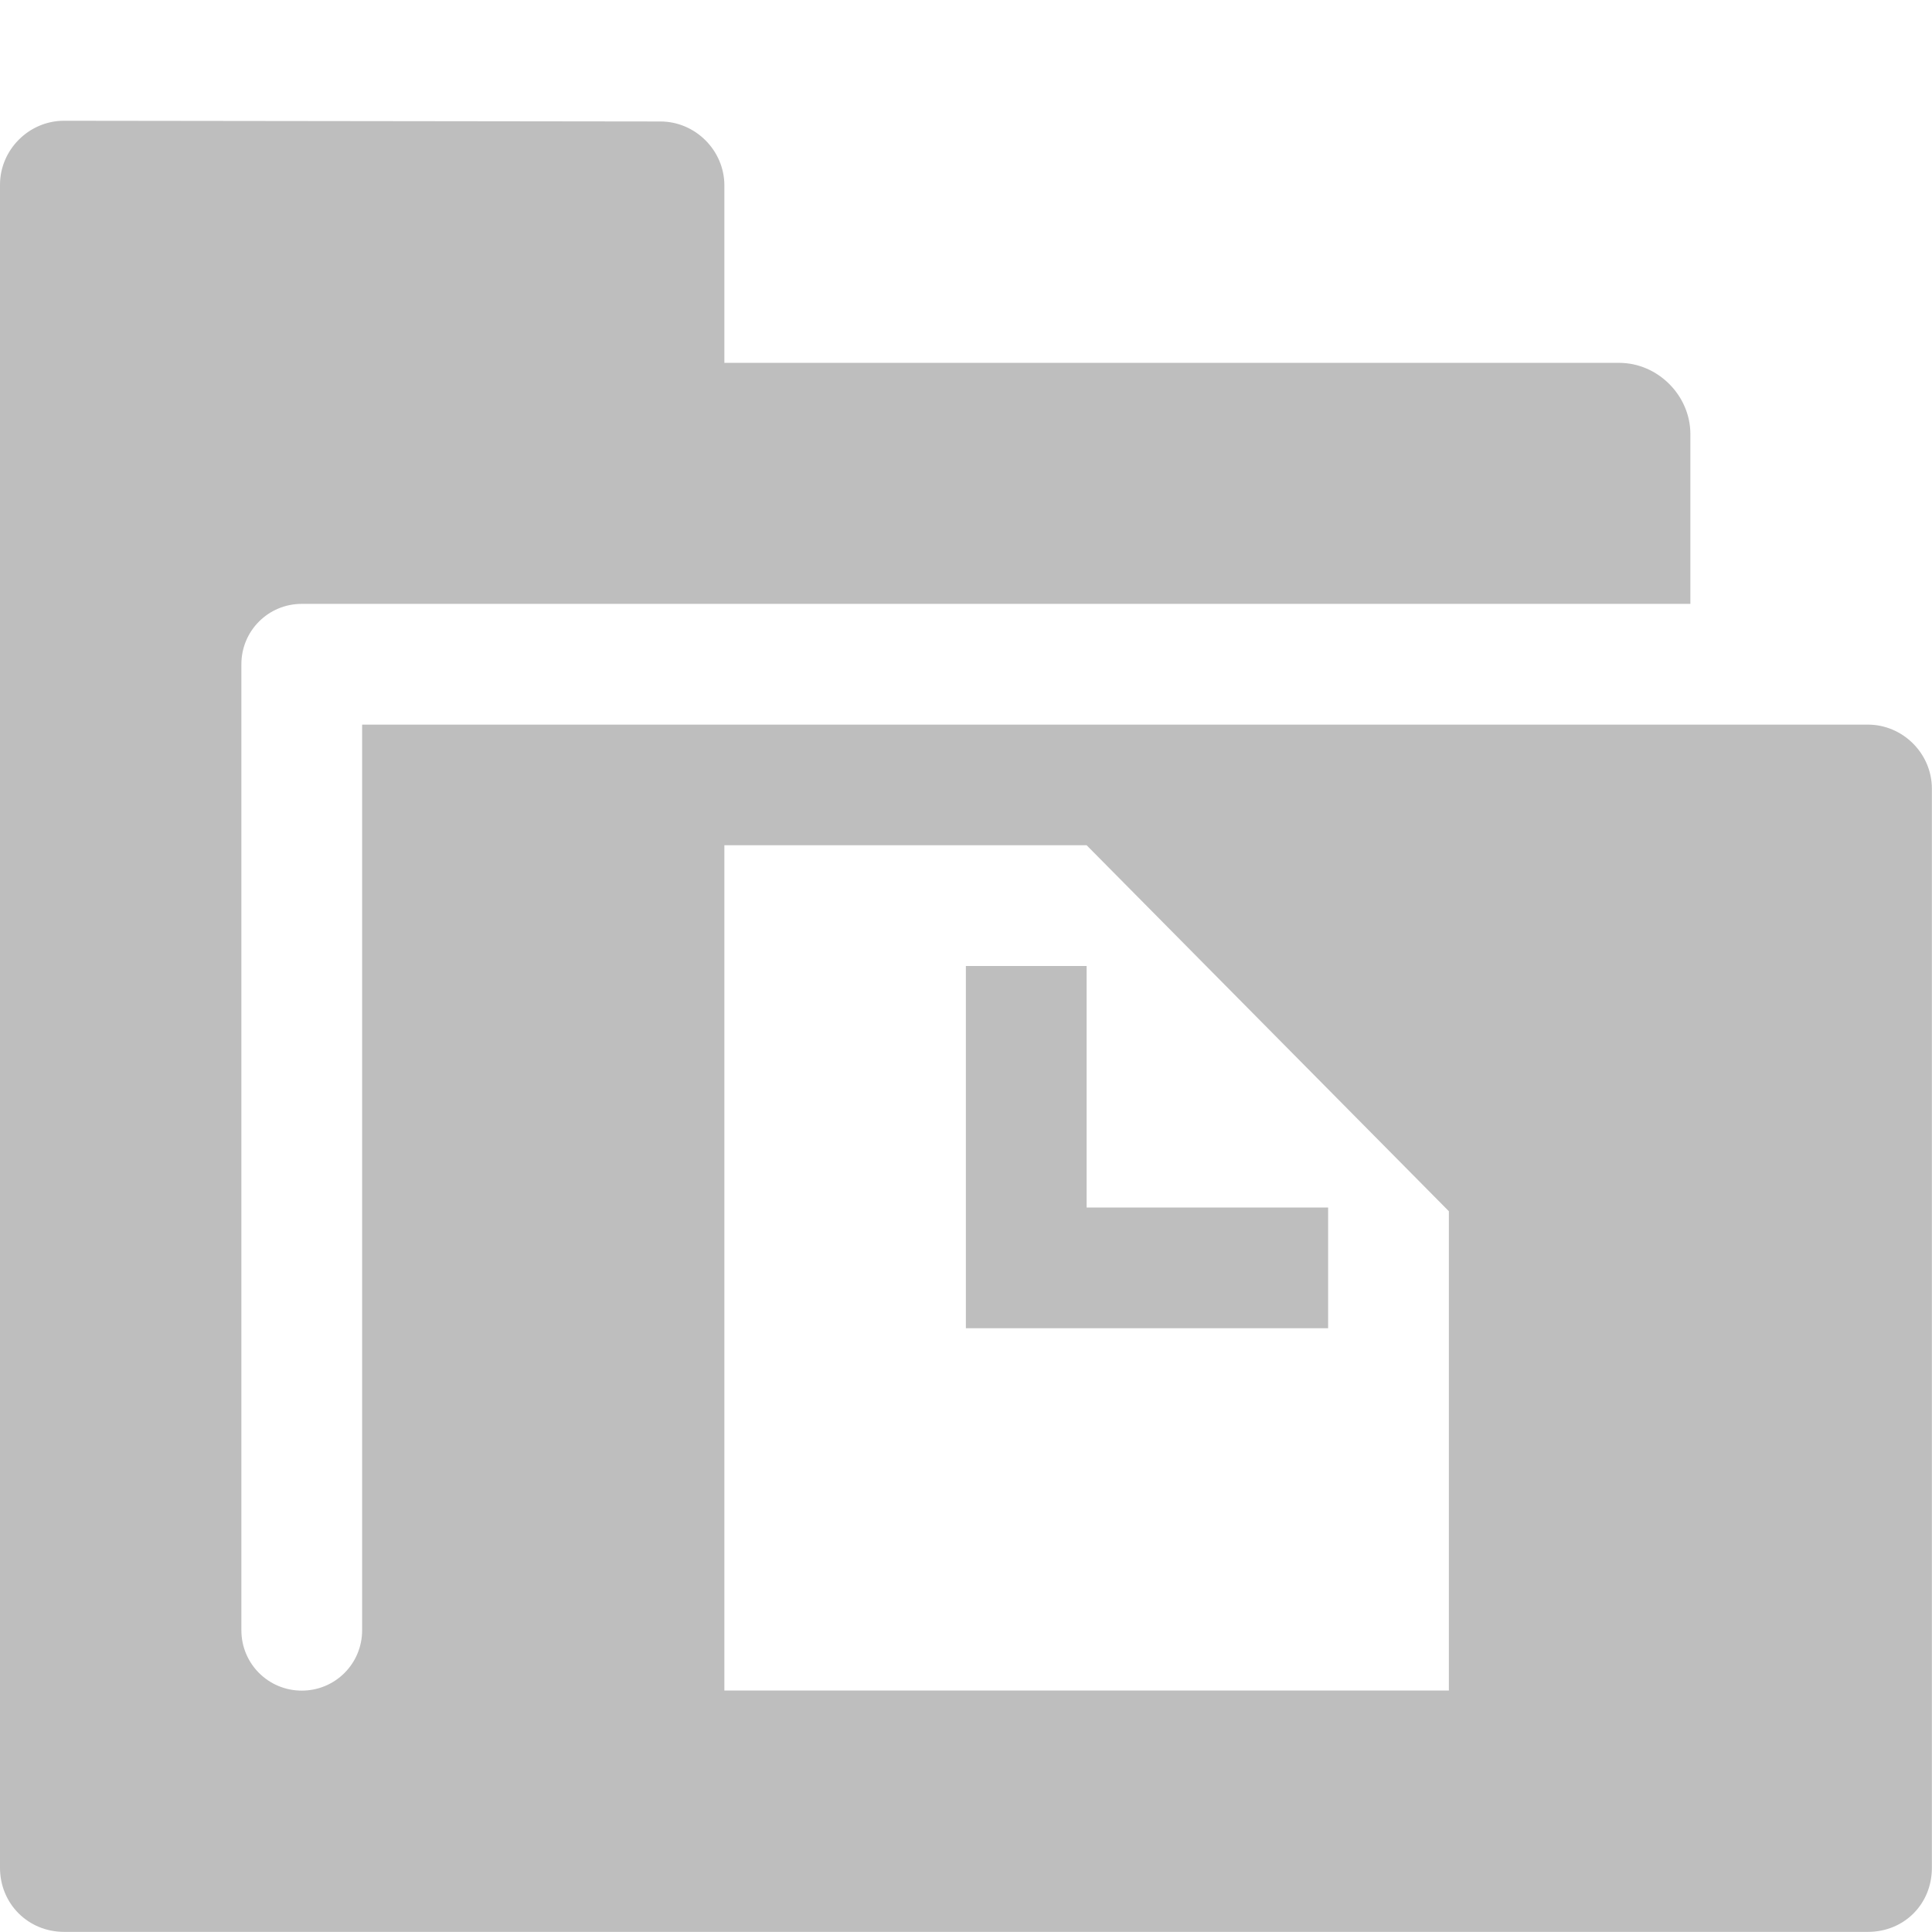 <?xml version="1.0" encoding="UTF-8" standalone="no"?>
<!-- Created with Inkscape (http://www.inkscape.org/) -->
<svg id="svg7384" xmlns:rdf="http://www.w3.org/1999/02/22-rdf-syntax-ns#" xmlns="http://www.w3.org/2000/svg" height="16" width="16" version="1.1" xmlns:cc="http://creativecommons.org/ns#" xmlns:dc="http://purl.org/dc/elements/1.1/">
 <title id="title9167">Gnome Symbolic Icon Theme</title>
 <g id="layer13" transform="translate(-482,-196)">
  <g id="g13019" transform="translate(274 -800)">
   <path id="path13021" style="fill:#bebebe" d="m482.53 197c-0.29 0-0.53 0.24-0.53 0.53v13.938c0 0.298 0.233 0.531 0.531 0.531h14.938c0.3 0 0.53-0.23 0.53-0.53v-8.938c0-0.29-0.24-0.53-0.53-0.53h-12.47v7.5c0 0.277-0.223 0.5-0.5 0.5s-0.5-0.223-0.5-0.5v-8c0-0.277 0.223-0.5 0.5-0.5h2.969 8.531v-1.406c0-0.32-0.27-0.59-0.59-0.59h-7.41v-1.469c0-0.29-0.24-0.53-0.53-0.53zm5.469 6h3l3 3.031v3.969h-6zm2 1v0.5 2 0.5h0.5 2 0.5v-1h-0.5-1.5v-1.5-0.5z" transform="translate(-274 800)"/>
  </g>
 </g>
</svg>
